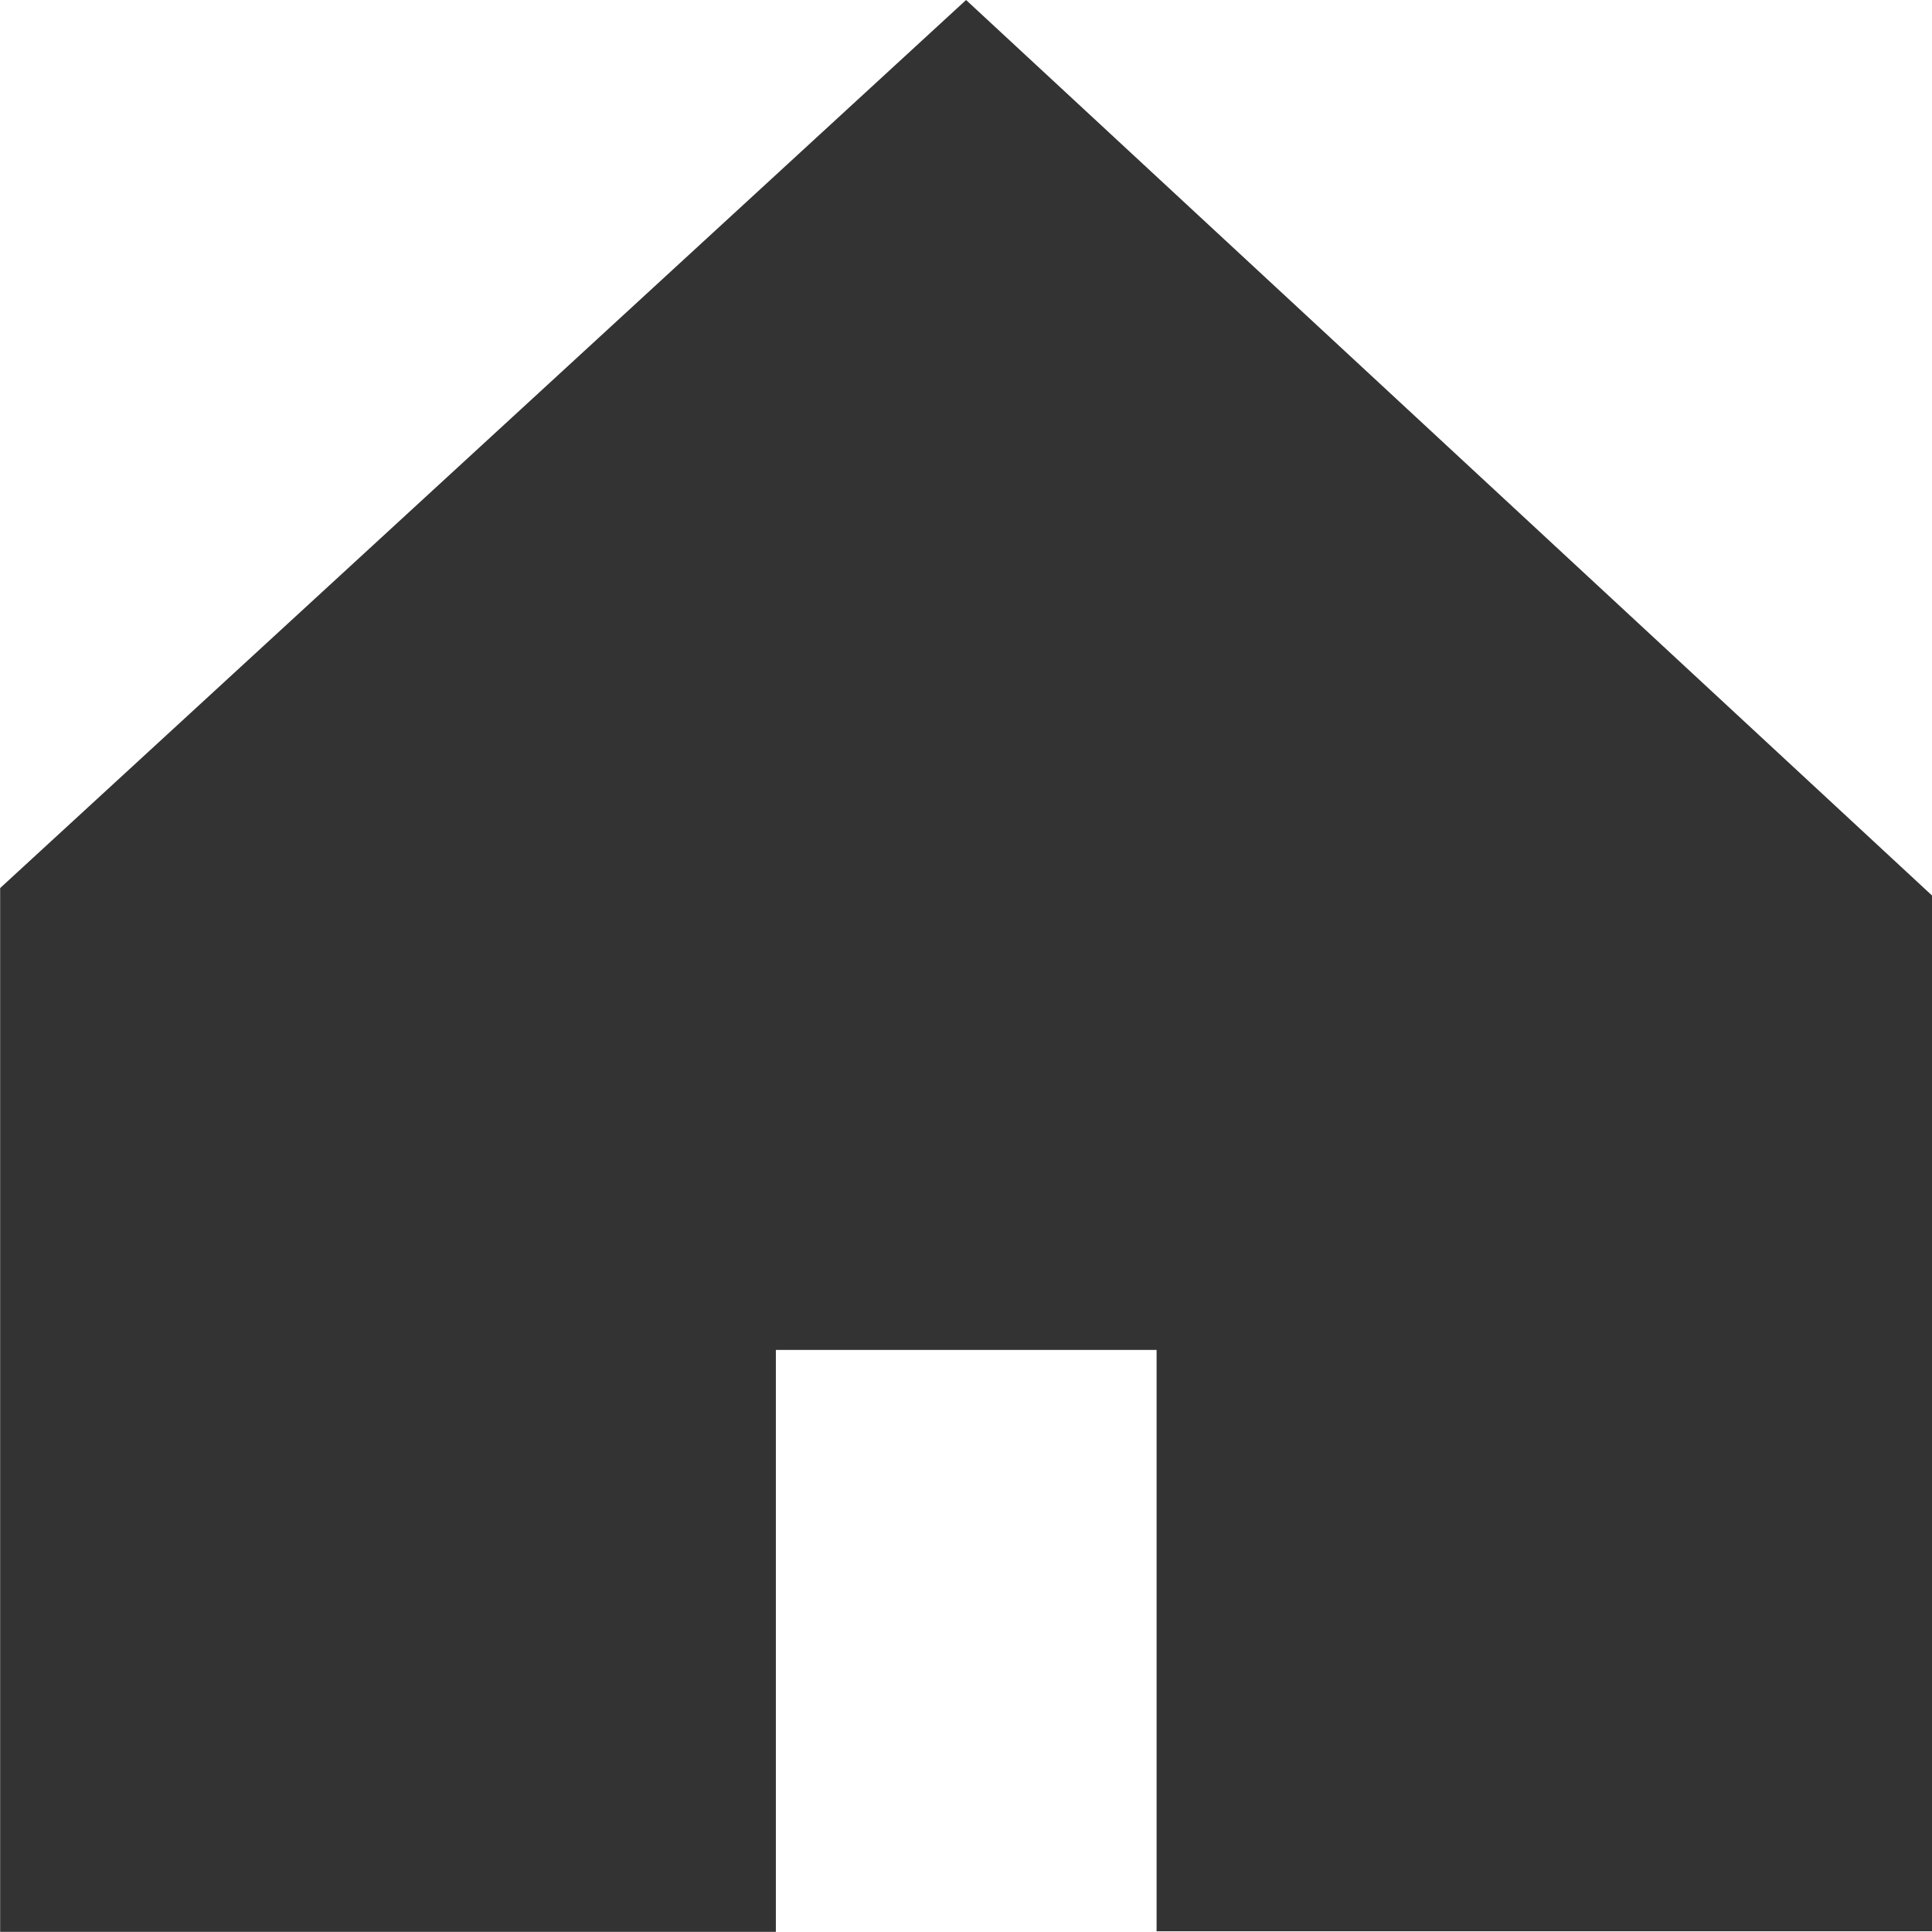 <svg xmlns="http://www.w3.org/2000/svg" width="13.001" height="12.999" viewBox="0 0 13.001 12.999">
  <path id="シェイプ_109" data-name="シェイプ 109" d="M210.5,339l-6.5,5.976V352h5.22v-3.916h2.562v3.912h0v0H217v-6.97Z" transform="translate(-203.999 -339)" fill="#333"/>
</svg>

